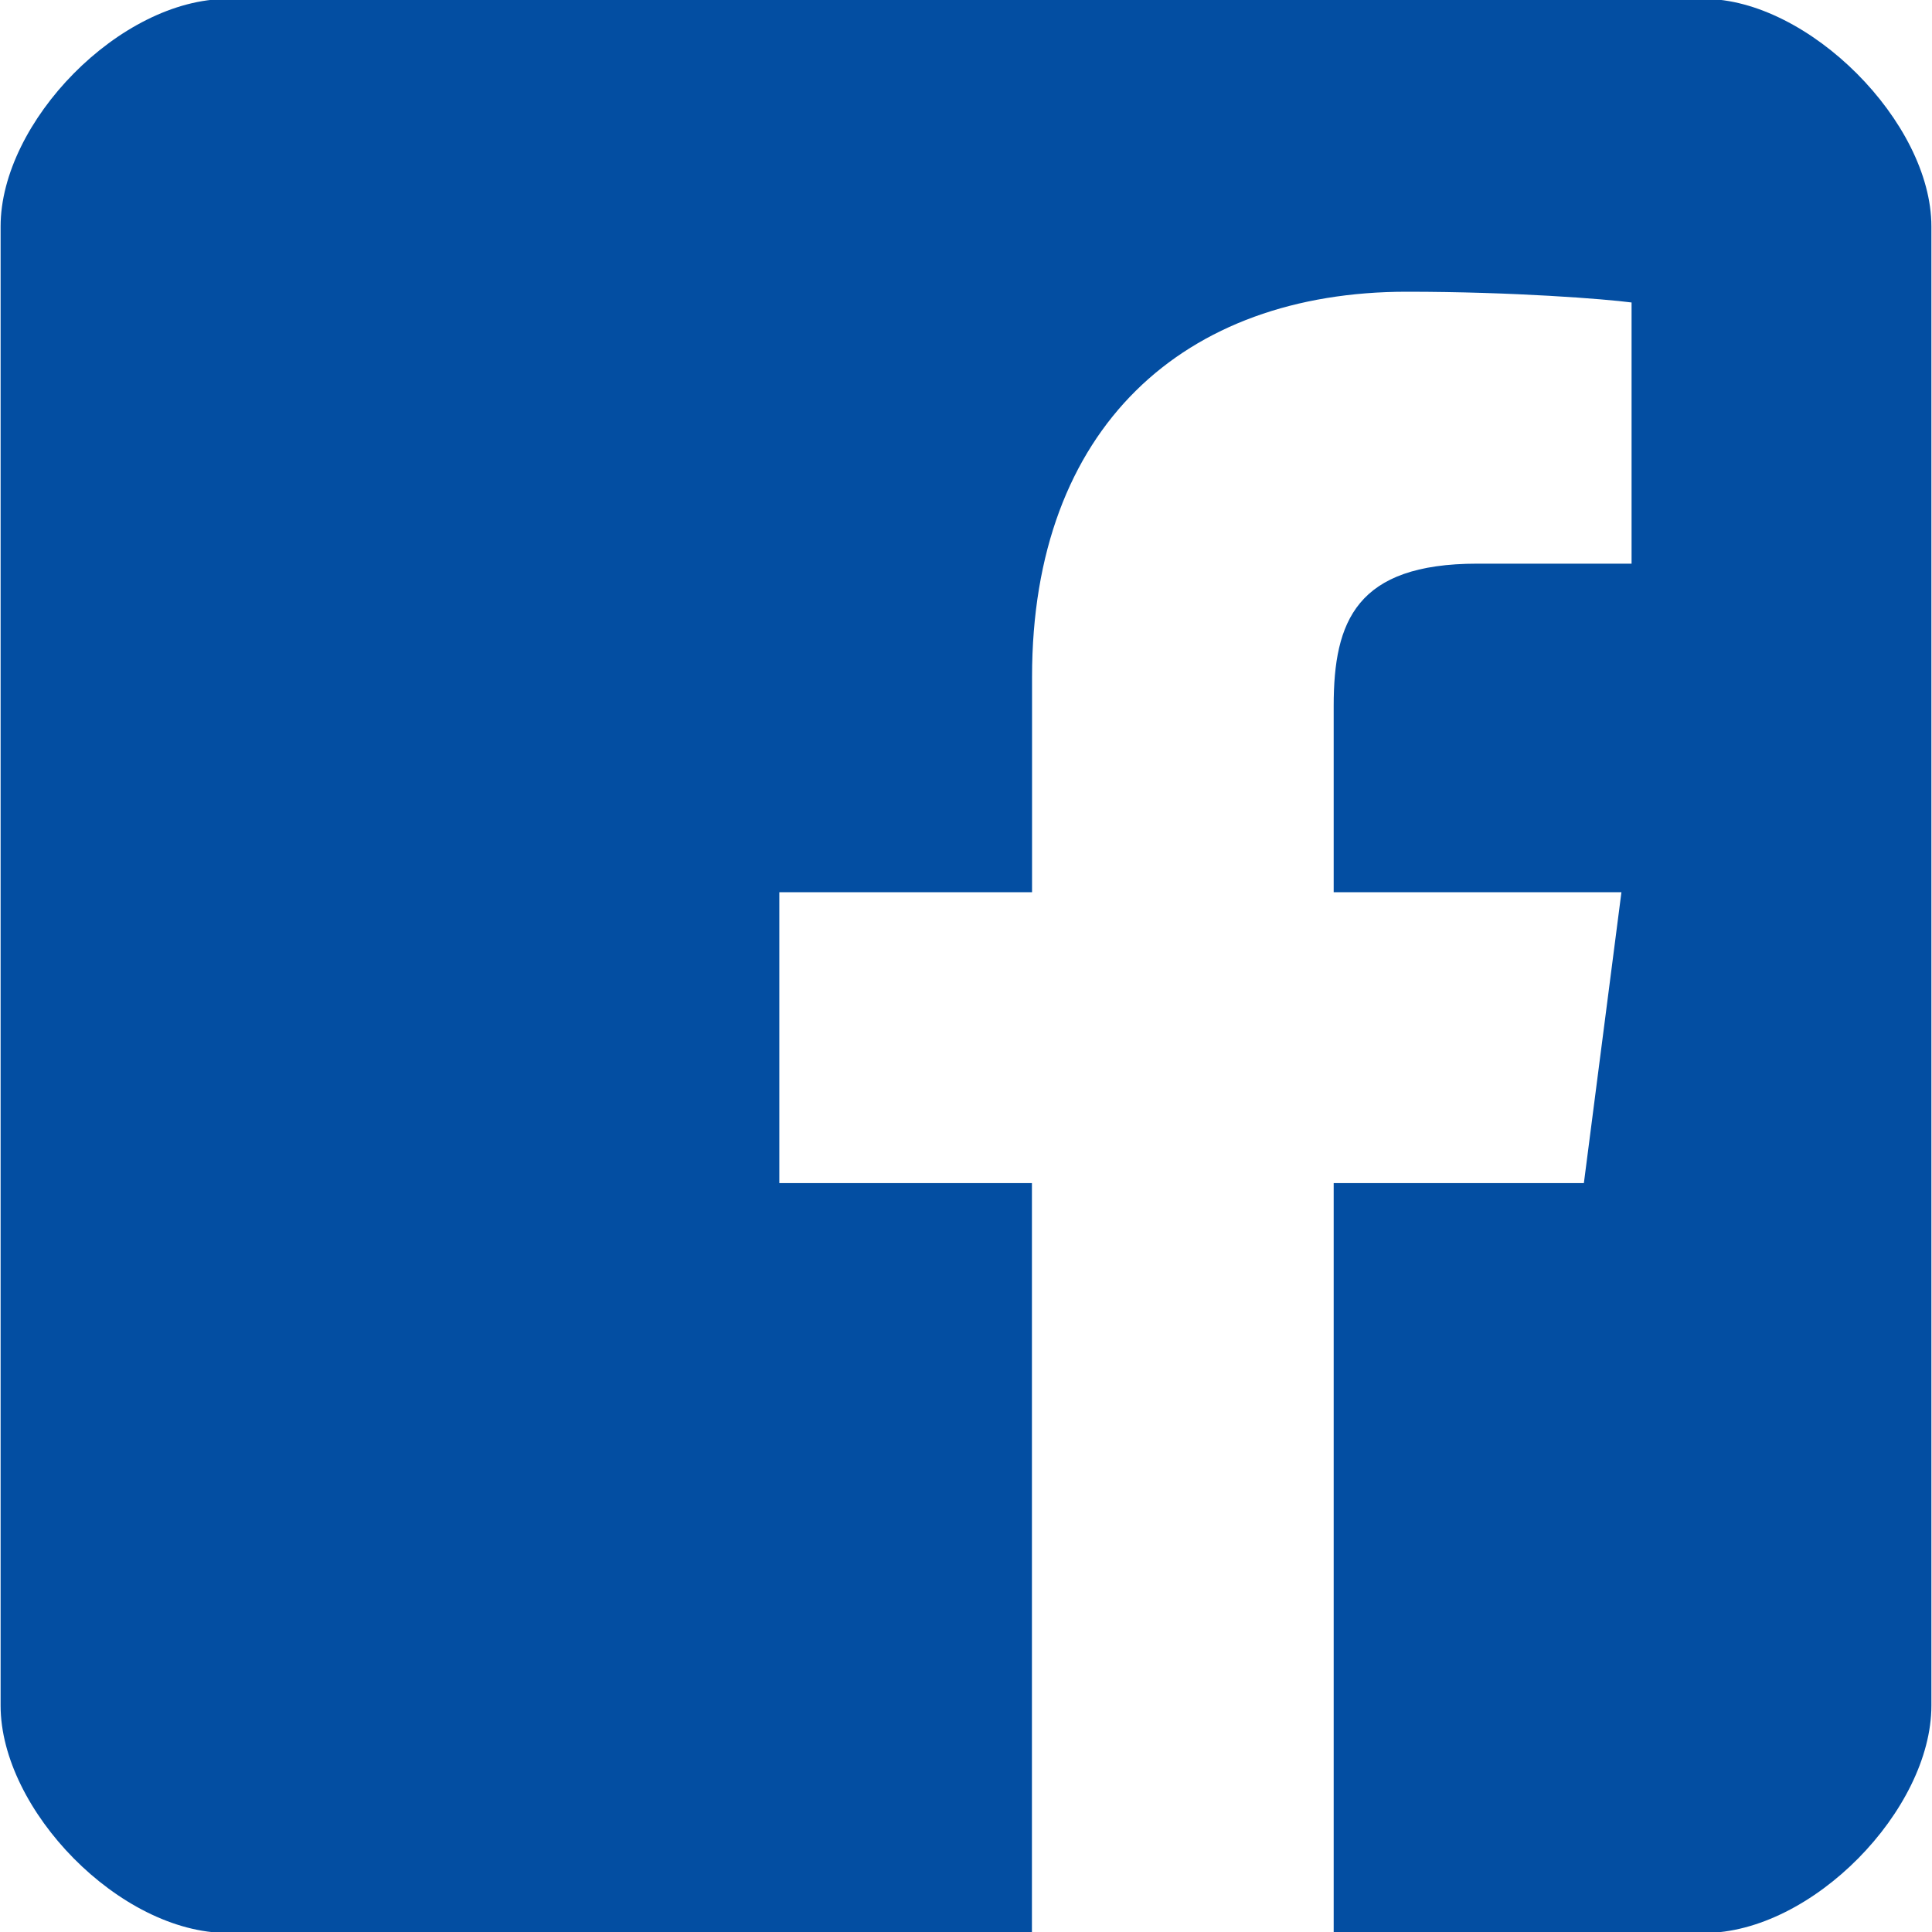 <svg 
 xmlns="http://www.w3.org/2000/svg"
 xmlns:xlink="http://www.w3.org/1999/xlink"
 width="16px" height="16px">
<path fill-rule="evenodd"  fill="#034ea2"
 d="M14.113,-0.009 L1.886,-0.009 C0.992,-0.009 0.005,1.011 0.005,1.875 L0.005,14.125 C0.005,14.988 0.992,16.008 1.886,16.008 L8.546,16.008 L8.546,9.798 L6.454,9.798 L6.454,7.389 L8.547,7.389 L8.547,5.605 C8.547,3.537 9.807,2.416 11.650,2.416 C12.532,2.416 13.291,2.476 13.512,2.505 L13.512,4.668 L12.234,4.668 C11.232,4.668 11.045,5.145 11.045,5.845 L11.045,7.389 L13.428,7.389 L13.117,9.798 L11.045,9.798 L11.045,16.008 L14.113,16.008 C15.007,16.008 15.995,14.988 15.995,14.125 L15.995,1.875 C15.995,1.011 14.976,-0.009 14.113,-0.009 Z"/>
</svg>
